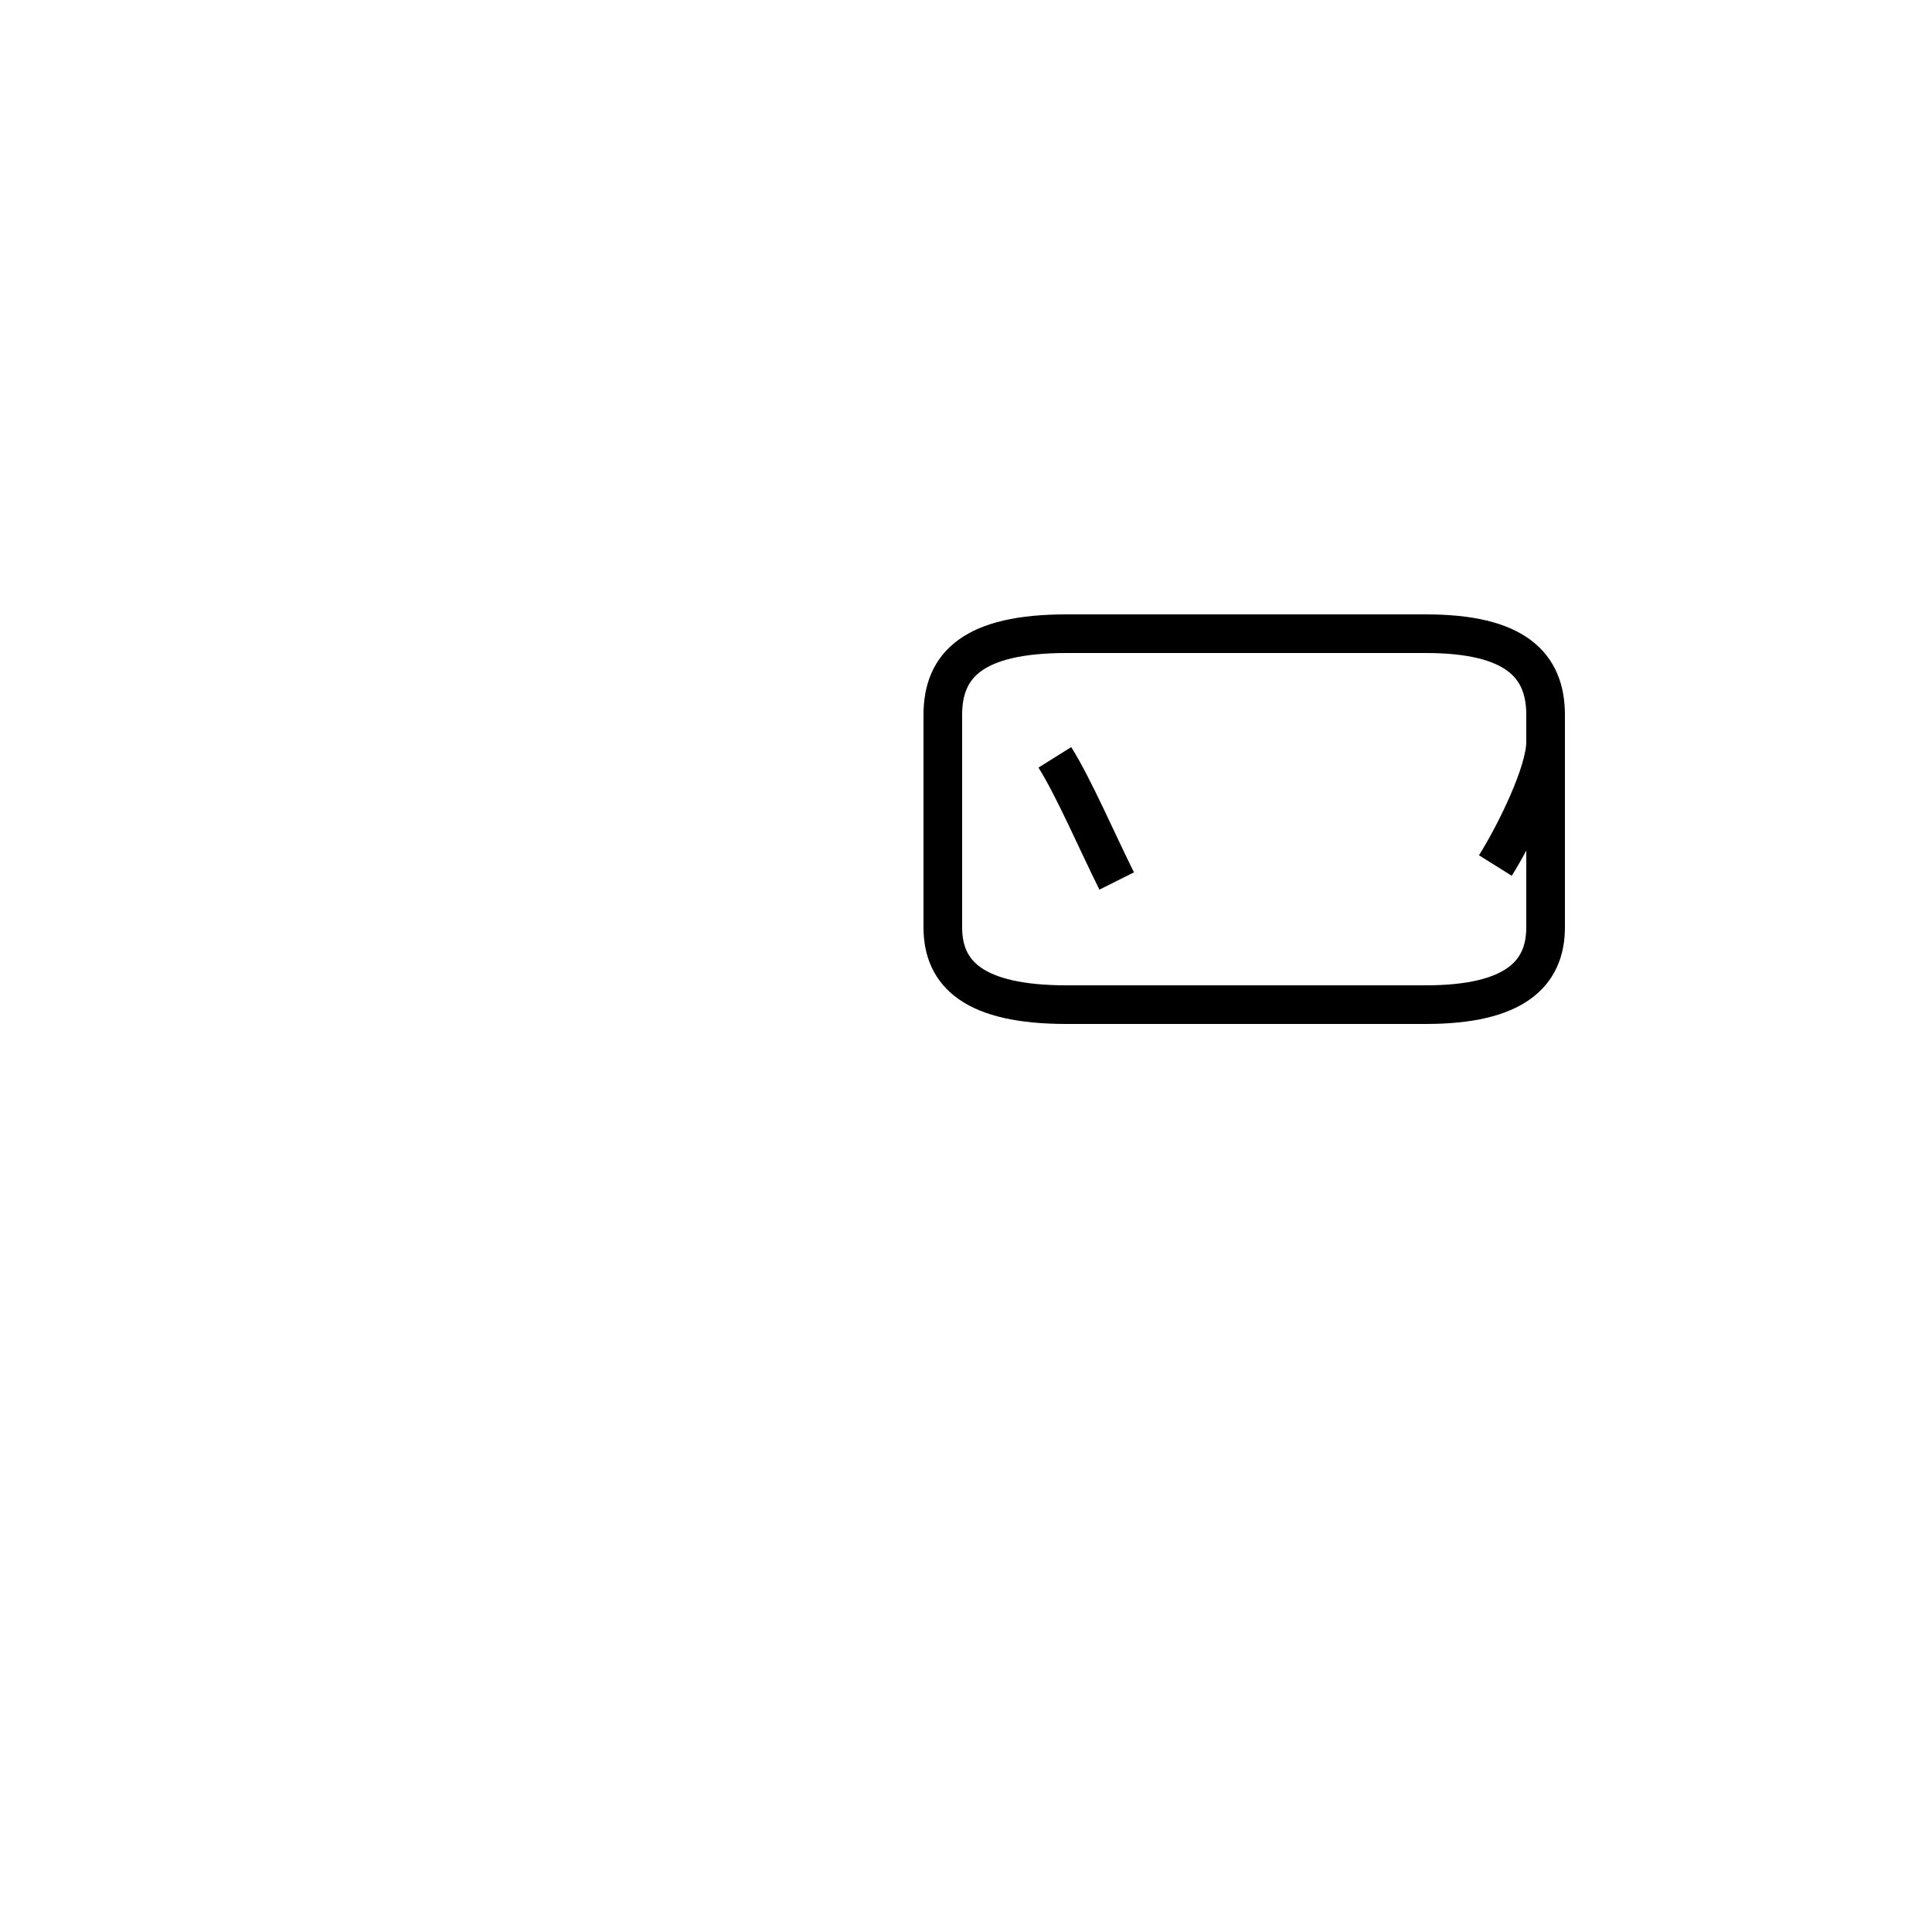 <?xml version='1.0' encoding='utf8'?>
<svg viewBox="0.0 -44.0 50.0 50.0" version="1.1" xmlns="http://www.w3.org/2000/svg">
<rect x="0.0" y="-44.0" width="50.0" height="50.0" fill="#808080" stroke="none"/>
<rect x="-1000" y="-1000" width="2000" height="2000" stroke="white" fill="white"/>
<g style="fill:none; stroke:#000000;  stroke-width:1">
<path d="M 28.9 21.2 C 28.4 22.2 27.8 23.6 27.3 24.4 M 38.7 21.6 C 39.2 22.4 40.0 24.0 40.0 24.8 L 40.0 25.5 C 40.0 26.8 39.2 27.6 36.9 27.6 L 27.6 27.6 C 25.2 27.6 24.4 26.8 24.4 25.5 L 24.4 20.0 C 24.4 18.8 25.2 18.0 27.6 18.0 L 36.9 18.0 C 39.2 18.0 40.0 18.8 40.0 20.0 L 40.0 25.5 C 40.0 26.8 39.2 27.6 36.9 27.6 L 27.6 27.6 C 25.2 27.6 24.4 26.8 24.4 25.5 L 24.4 20.0 C 24.4 18.8 25.2 18.0 27.6 18.0 L 36.9 18.0 C 39.2 18.0 40.0 18.8 40.0 20.0 L 40.0 25.5 C 40.0 26.8 39.2 27.6 36.9 27.6 L 27.6 27.6 C 25.2 27.6 24.4 26.8 24.4 25.5 L 24.4 20.0 C 24.4 18.8 25.2 18.0 27.6 18.0 L 36.9 18.0 C 39.2 18.0 40.0 18.8 40.0 20.0 L 40.0 25.5 C 40.0 26.8 39.2 27.6 36.9 27.6 L 27.6 27.6 C 25.2 27.6 24.4 26.8 24.4 25.5 L 24.4 20.0 C 24.4 18.8 25.2 18.0 27.6 18.0 L 36.9 18.0 C 39.2 18.0 40.0 18.8 40.0 20.0 L 40.0 25.5 C 40.0 26.8 39.2 27.6 36.9 27.6 L 27.6 27.6 C 25.2 27.6 24.4 26.8 24.4 25.5 L 24.4 20.0 C 24.4 18.8 25.2 18.0 27.6 18.0 L 36.9 18.0 C 39.2 18.0 40.0 18.8 40.0 20.0 L 40.0 25.5 C 40.0 26.8 39.2 27.6 36.9 27.6 L 27.6 27.6 C 25.2 27.6 24.4 26.8 24.4 25.5 L 24.4 20.0 C 24.4 18.8 25.2 18.0 27.6 18.0 L 36.9 18.0 C 39.2 18.0 40.0 18.8 40.0 20.0 L 40.0 25.5 C 40.0 26.8 39.2 27.6 36.9 27.6 L 27.6 27.6 C 25.2 27.6 24.4 26.8 24.4 25.5 L 24.4 20.0 C 24.4 18.8 25.2 18.0 27.6 18.0 L 36.9 18.0 C 39.2 18.0 40.0 18.8 40.0 20.0 L 40.0 25.5 C 40.0 26.8 39.2 27.6 36.9 27.6 L 27.6 27.6 C 25.2 27.6 24.4 26.8 24.4 25.5 L 24.4 20.0 C 24.4 18.8 25.2 18.0 27.6 18.0 L 36.9 18.0 C 39.2 18.0 40.0 18.8 40.0 20.0 L 40.0 25.5 C 40.0 26.8 39.2 27.6 36.9 27.6 L 27.6 27.6 C 25.2 27.6 24.4 26.8 24.4 25.5 L 24.4 20.0 C 24.4 18.8 25.2 18.0 27.6 18.0 L 36.9 18.0 C 39.2 18.0 40.0 18.8 40.0 20.0 L 40.0 25.5 C 40.0 26.8 39.2 27.6 36.9 27.6 L 27.6 27.6 C 25.2 27.6 24.4 26.8 24.4 25.5 L 24.4 20.0 C 24.4 18.8 25.2 18.0 27.6 18.0 L 36.9 18.0 C 39.2 18.0 40.0 18.8 40.0 20.0 L 40.0 25.5 C 40.0 26.8 39.2 27.6 36.9 27.6 L 27.6 27.6 C 25.2 27.6 24.4 26.8 24.4 25.5 L 24.4 20.0 C 24.4 18.8 25.2 18.0 27.6 18.0 L 36.9 18.0 C 39.2 18.0 40.0 18.8 40.0 20.0 L 40.0 25.5 C 40.0 26.8 39.2 27.6 36.9 27.6 L 27.6 27.6 C 25.2 27.6 24.4 26.8 24.4 25.5 L 24.4 20.0 C 24.4 18.8 25.2 18.0 27.6 18.0 L 36.9 18.0 C 39.2 18.0 40.0 18.8 40.0 20.0 L 40.0 25.5 C 40.0 26.8 39.2 27.6 36.9 27.6 L 27.6 27.6 C 25.2 27.6 24.4 26.8 24.4 25.5 L 24.4 20.0 C 24.4 18.8 25.2 18.0 27.6 18.0 L 36.9 18.0 C 39.2 18.0 40.0 18.8 40.0 20.0 L 40.0 25.5 C 40.0 26.8 39.2 27.6 36.9 27.6 L 27.6 27.6 C 25.2 27.6 24.4 26.8 24.4 25.5 L 24.4 20.0 C 24.4 18.8 25.2 18.0 27.6 18.0 L 36.9 18.0 C 39.2 18.0 40.0 18.8 40.0 20.0 L 40.0 25.5 C 40.0 26.8 39.2 27.6 36.9 27.6 L 27.6 27.6 C 25.2 27.6 24.4 26.8 24.4 25.5 L 24.4 20." transform="scale(1, -1)" />
</g>
</svg>